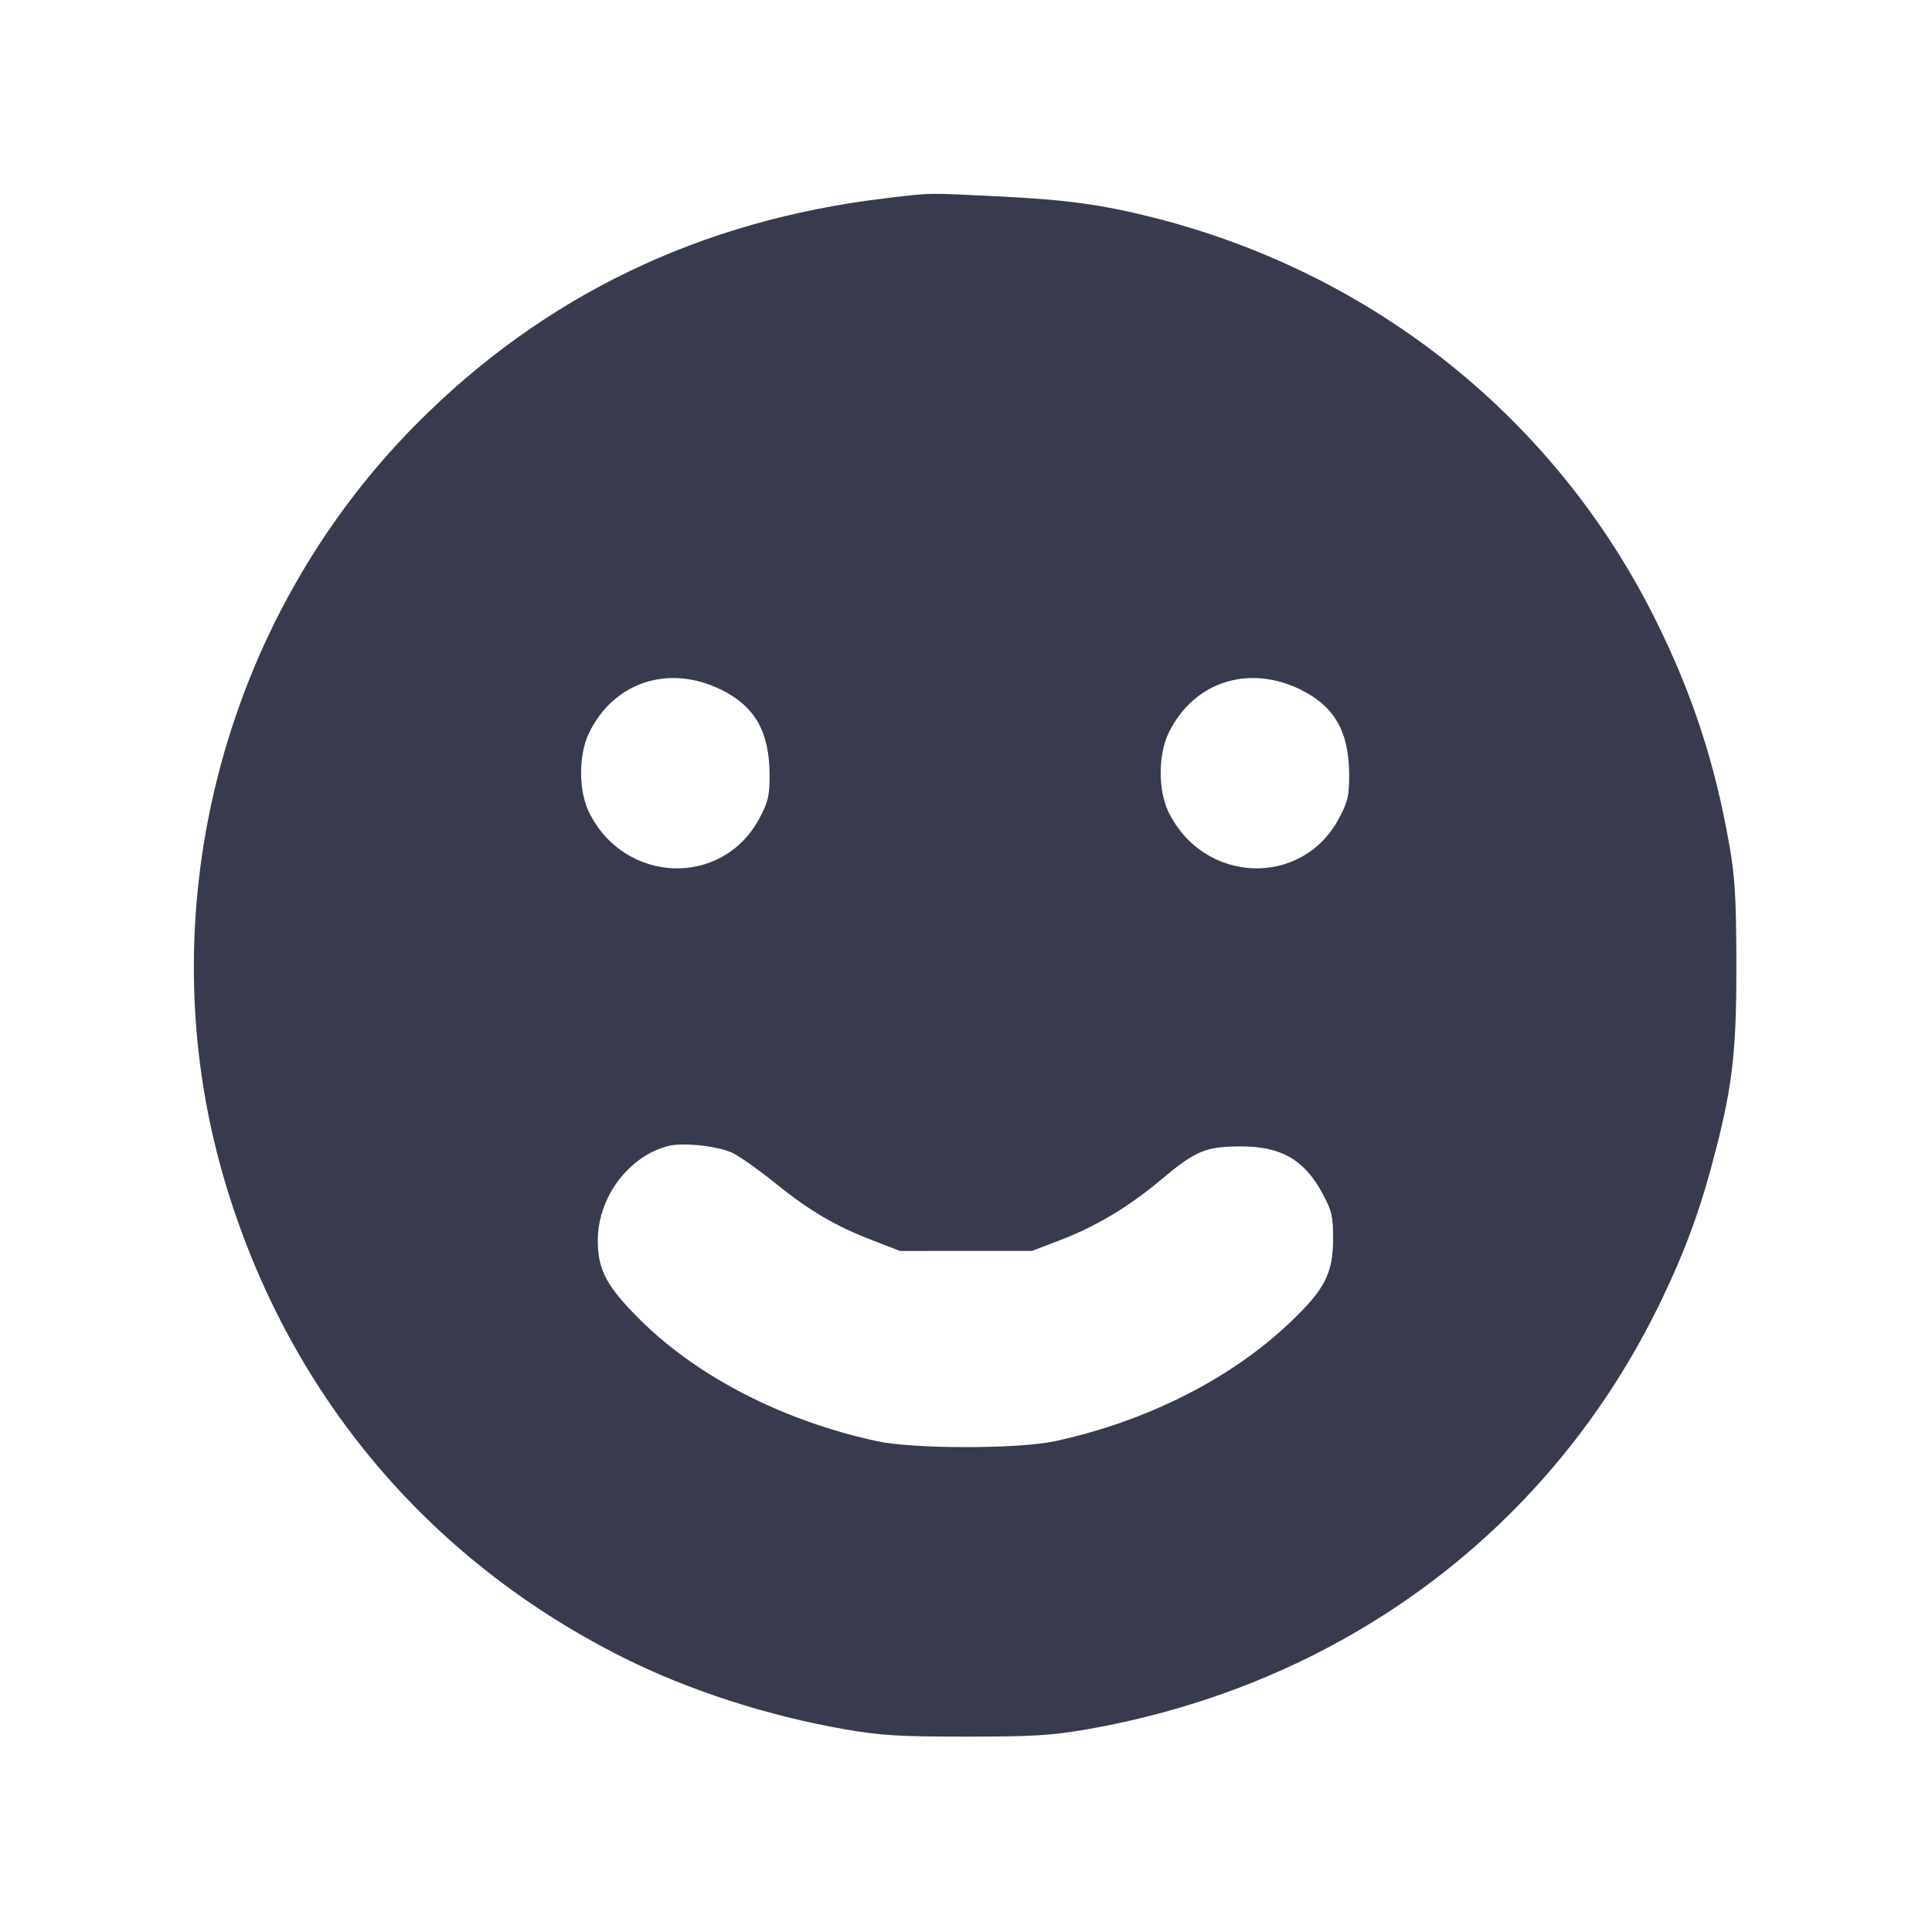 <svg width="24" height="24" viewBox="0 0 24 24" fill="none" xmlns="http://www.w3.org/2000/svg"><path d="M11.000 2.463 C 8.701 2.737,6.759 3.671,5.175 5.265 C 2.751 7.704,1.820 11.347,2.781 14.634 C 3.551 17.270,5.288 19.358,7.732 20.586 C 8.548 20.996,9.533 21.315,10.507 21.484 C 10.943 21.559,11.167 21.573,12.000 21.573 C 12.833 21.573,13.057 21.559,13.493 21.484 C 16.681 20.930,19.280 18.988,20.644 16.140 C 20.953 15.495,21.137 14.984,21.320 14.263 C 21.528 13.445,21.573 13.025,21.570 11.920 C 21.567 11.152,21.552 10.892,21.483 10.500 C 21.304 9.479,21.026 8.628,20.573 7.714 C 19.332 5.208,17.068 3.393,14.321 2.701 C 13.686 2.541,13.242 2.480,12.412 2.440 C 11.490 2.395,11.587 2.393,11.000 2.463 M8.949 8.563 C 9.378 8.771,9.560 9.090,9.560 9.632 C 9.560 9.889,9.543 9.961,9.432 10.168 C 8.972 11.031,7.749 10.982,7.314 10.083 C 7.185 9.817,7.187 9.372,7.318 9.103 C 7.624 8.474,8.302 8.250,8.949 8.563 M16.149 8.563 C 16.578 8.771,16.760 9.090,16.760 9.632 C 16.760 9.889,16.743 9.961,16.632 10.168 C 16.172 11.031,14.949 10.982,14.514 10.083 C 14.385 9.817,14.387 9.372,14.518 9.103 C 14.824 8.474,15.502 8.250,16.149 8.563 M9.100 14.322 C 9.188 14.364,9.426 14.533,9.630 14.697 C 10.058 15.043,10.380 15.232,10.847 15.411 L 11.180 15.540 12.000 15.539 L 12.820 15.539 13.163 15.408 C 13.610 15.238,14.023 14.991,14.420 14.657 C 14.852 14.294,14.977 14.242,15.412 14.241 C 15.916 14.240,16.207 14.408,16.433 14.834 C 16.545 15.043,16.560 15.109,16.560 15.388 C 16.560 15.821,16.457 16.019,16.017 16.436 C 15.280 17.134,14.235 17.660,13.100 17.904 C 12.648 18.001,11.352 18.001,10.900 17.904 C 9.738 17.654,8.674 17.110,7.957 16.400 C 7.534 15.982,7.423 15.771,7.426 15.399 C 7.431 14.868,7.811 14.362,8.300 14.236 C 8.482 14.189,8.920 14.236,9.100 14.322 " fill="#373B4D" stroke="none" fill-rule="evenodd"></path></svg>